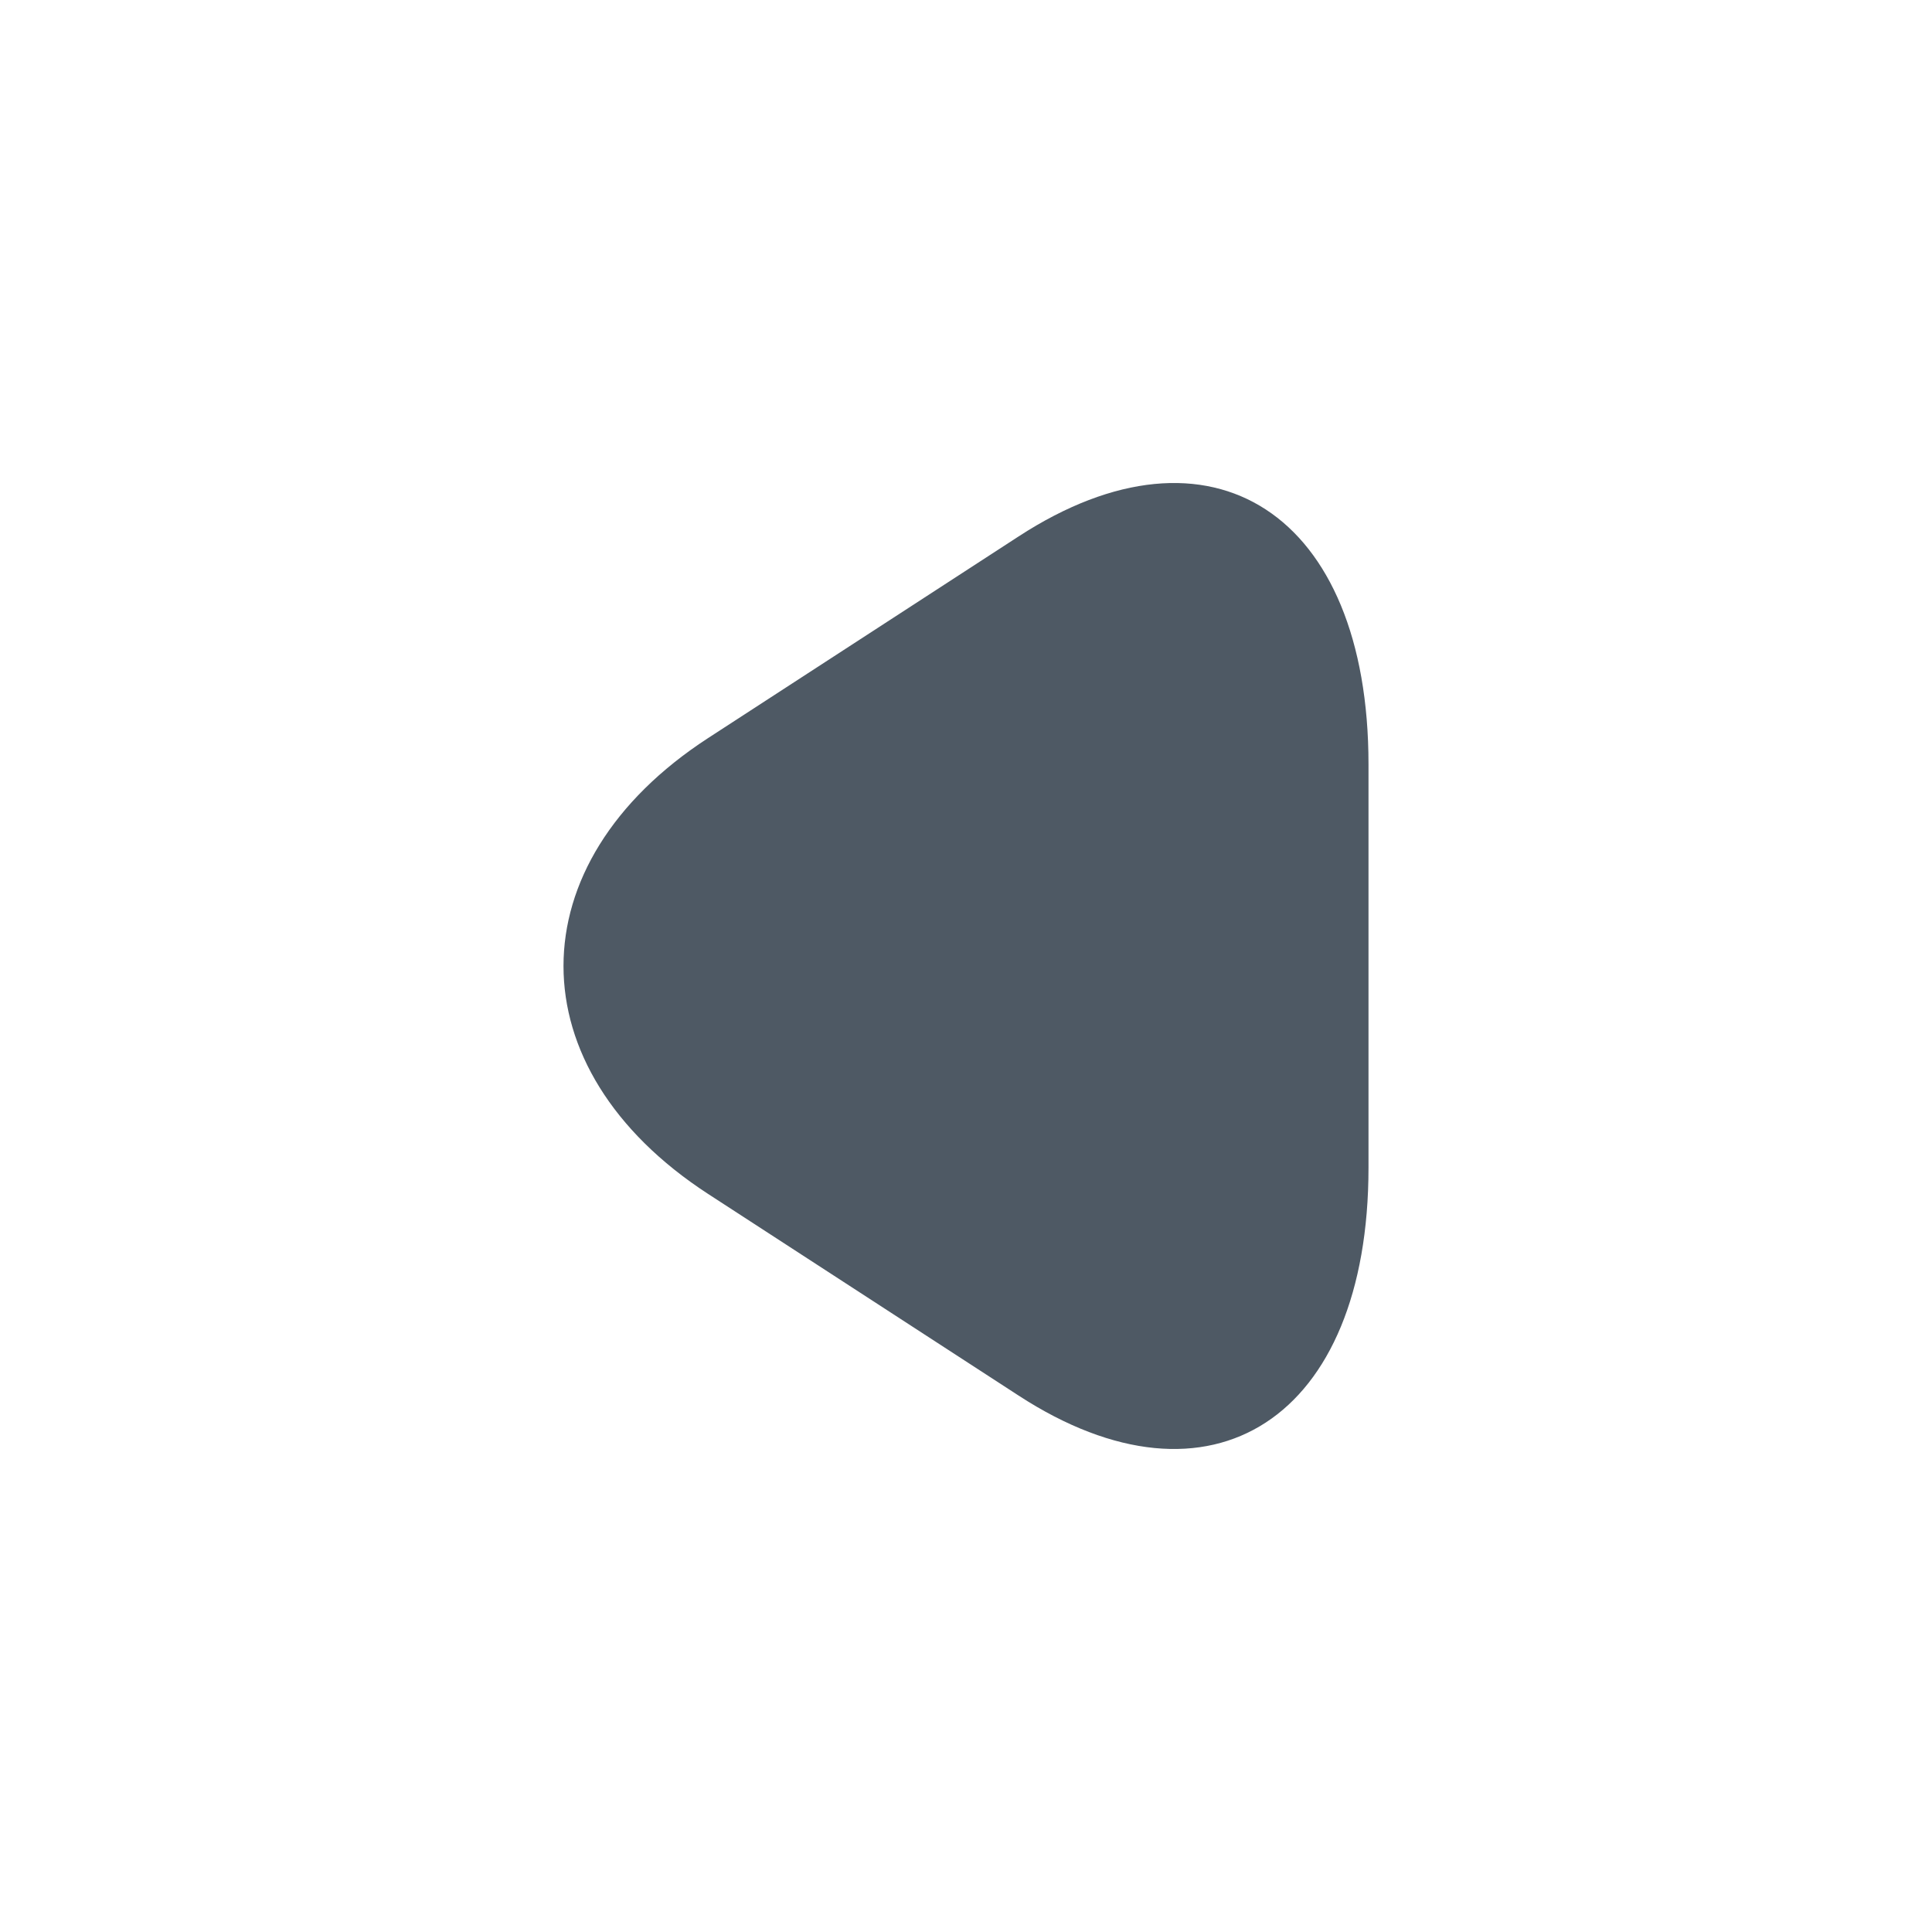 <svg width="24" height="24" viewBox="0 0 24 24" fill="none" xmlns="http://www.w3.org/2000/svg">
<path d="M17 9.494C17 6.382 15.045 5.108 12.653 6.664L8.794 9.17C6.402 10.726 6.402 13.274 8.794 14.83L12.653 17.336C15.045 18.892 17 17.618 17 14.506V9.494Z" fill="#4E5964"/>
</svg>
